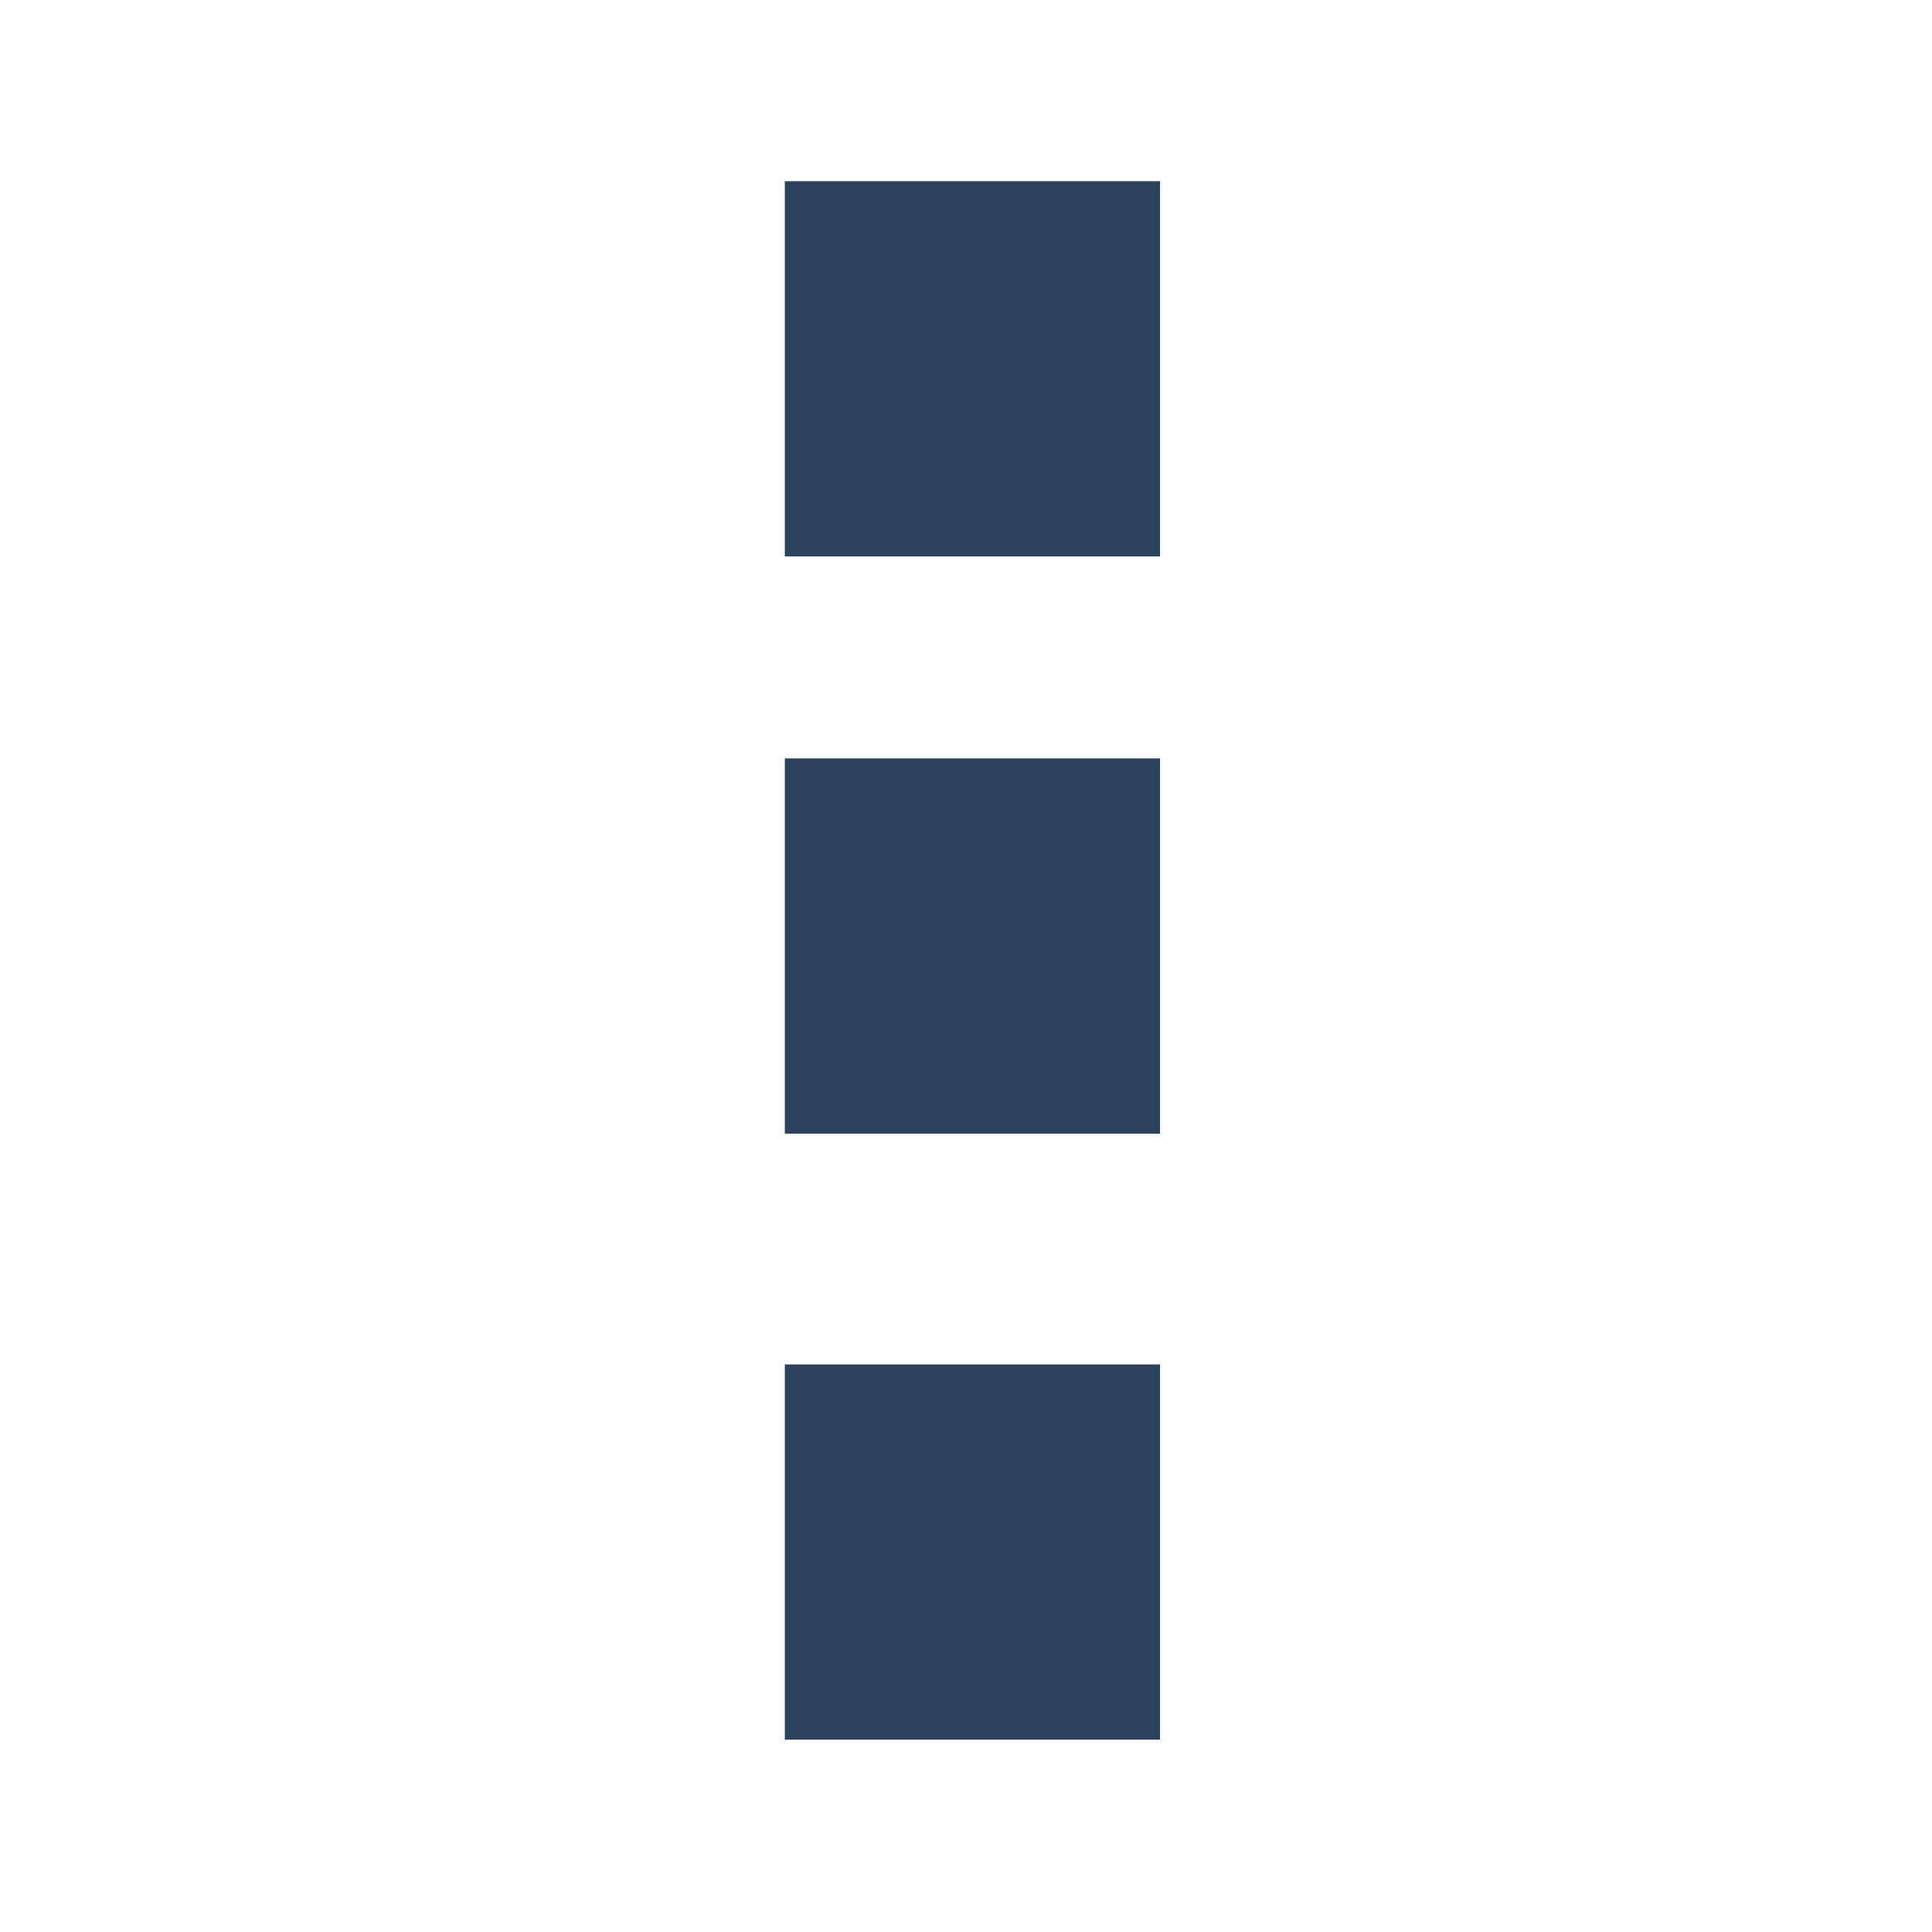 <svg version="1.2" xmlns="http://www.w3.org/2000/svg" viewBox="0 0 90 90" width="90" height="90">
	<style>
		.s0 {
			fill: #2a405b;
		}
	</style>
	<g>
		<path fill-rule="evenodd" class="s0" d="m36.56 63.56h17.48v17.48h-17.48z" />
		<path fill-rule="evenodd" class="s0" d="m36.56 35.33h17.48v17.48h-17.48z" />
		<path fill-rule="evenodd" class="s0" d="m36.56 8.44h17.48v17.48h-17.48z" />
	</g>
</svg>